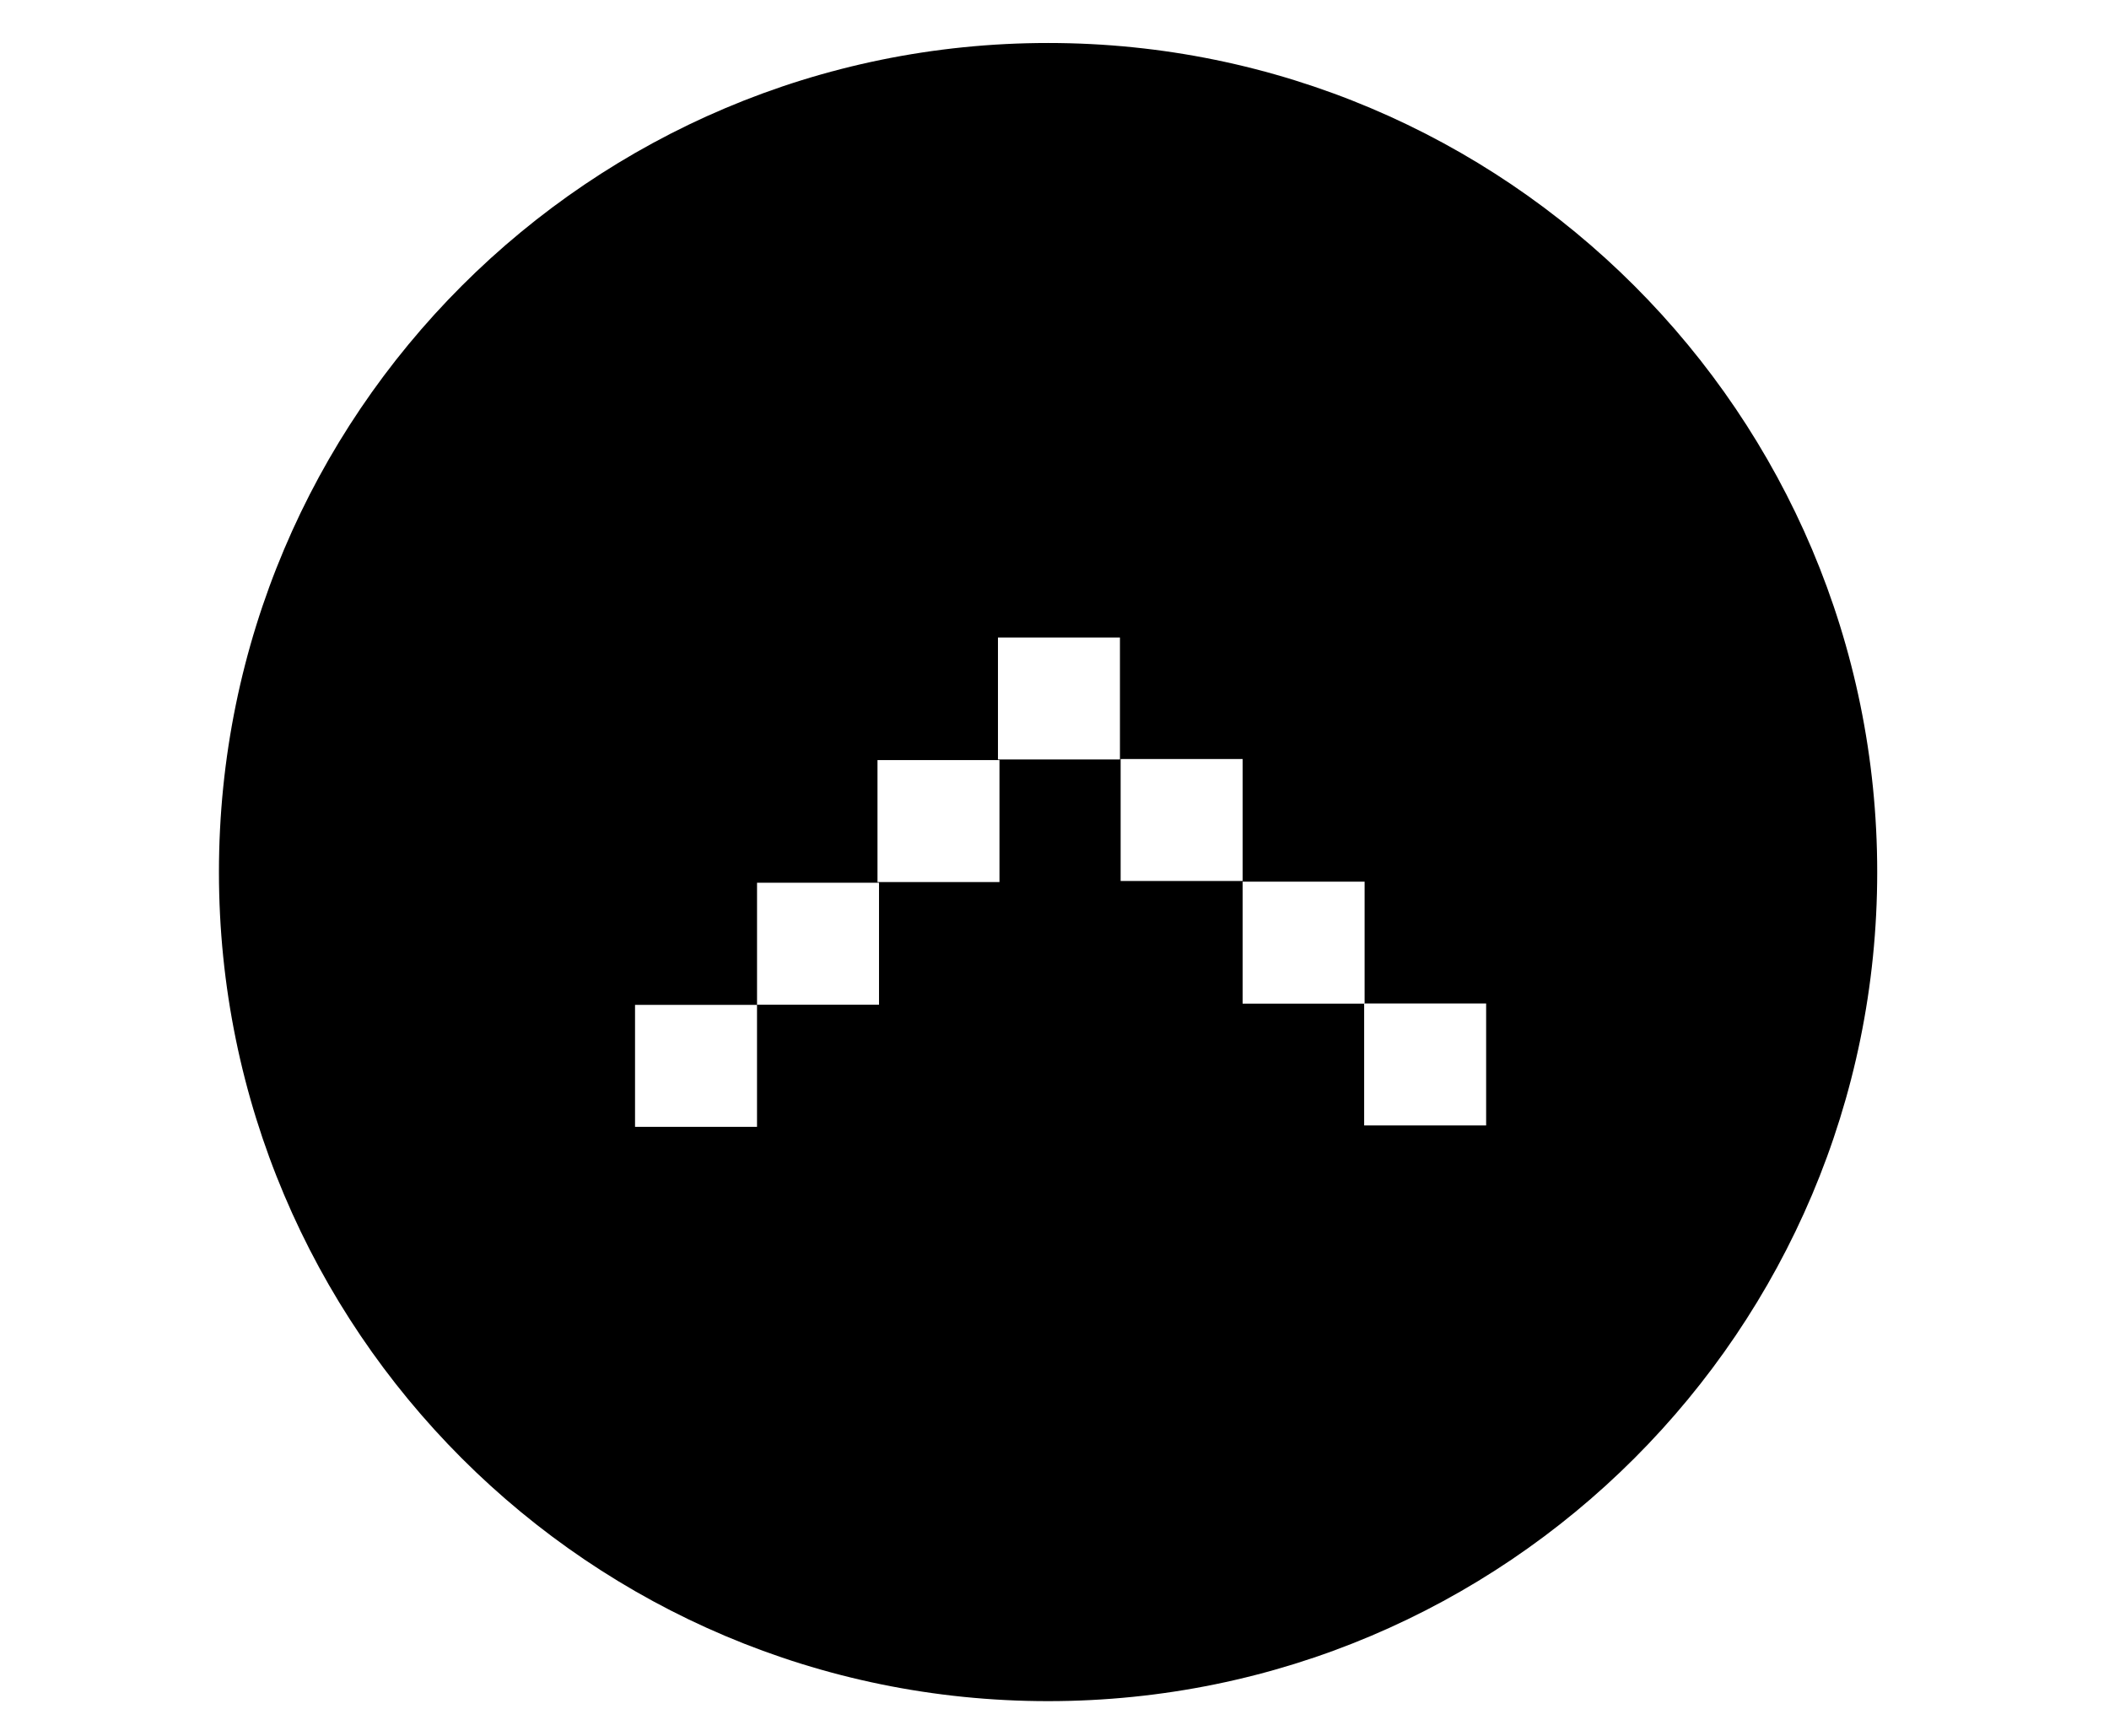<?xml version="1.0" ?>
<svg xmlns="http://www.w3.org/2000/svg" xmlns:ev="http://www.w3.org/2001/xml-events" xmlns:xlink="http://www.w3.org/1999/xlink" baseProfile="full" enable-background="new 0 0 100 100" height="494px" version="1.1" viewBox="0 0 100 100" width="600px" x="0px" xml:space="preserve" y="0px">
	<defs/>
	<path d="M 193.361,89.152 L 176.556,38.652 C 176.556,38.652 159.454,35.743 157.47,45.568 L 157.47,82.204"/>
	<path d="M 237.195,82.203 L 237.195,45.567 C 235.21,35.742 218.107,38.651 218.107,38.651 L 201.304,89.152 M 229.542,70.7 L 218.25,70.7 L 217.25,60.137 L 230.542,60.137 L 229.542,70.7"/>
	<path d="M 177.899,-125.765 C 178.783,-128.358 195.217,-173.538 217.29,-128.406 C 217.29,-128.406 219.493,-110.497 229.942,-112.282 L 204.159,-107.553 L 205.415,-96.927 L 191.357,-96.927 L 192.474,-107.005 C 186.77,-109.428 172.434,-113.301 166.428,-111.499 L 177.899,-125.765"/>
	<path d="M -139.569,138.422 C -139.569,139.754 -140.649,140.833 -141.98,140.833 L -146.176,140.833 C -147.507,140.833 -148.587,139.754 -148.587,138.422 L -148.587,138.422 C -148.587,137.09 -147.507,136.011 -146.176,136.011 L -141.98,136.011 C -140.649,136.011 -139.569,137.09 -139.569,138.422 L -139.569,138.422"/>
	<path d="M -91.5,125.875 C -91.5,125.875 -88.491,135.625 -77.496,135.125"/>
	<path d="M 177.69,-88.438 C 161.25,-81.96 171.961,-54.289 171.961,-54.289 L 199.974,-54.278 L 198.534,-77.857 L 177.69,-88.438"/>
	<path d="M 219.195,-88.445 C 235.635,-81.967 224.924,-54.296 224.924,-54.296 L 198.397,-54.286 L 198.533,-77.856 L 219.195,-88.445"/>
	<path d="M -54.454,124.383 L -57.141,123.653 C -57.141,123.653 -52.857,121.839 -52.349,121.257 C -51.841,120.676 -51.623,110.729 -51.623,110.729 C -51.623,110.729 -44.871,100.274 -36.449,110.729 L -36.449,118.715 C -36.449,118.715 -33.762,123.653 -32.093,123.798 C -30.424,123.944 -33.908,124.383 -33.908,124.383 C -33.908,124.383 -32.203,125.177 -31.64,125.177 C -31.077,125.177 -34.774,130.696 -37.681,128.953 L -39.281,125.974 L -40.007,123.943 L -42.04,122.634 C -42.04,122.634 -44.363,121.617 -44.944,121.617 C -45.525,121.617 -46.832,121.617 -46.832,121.617 L -48.775,121.617 L -50.317,122.345 L -50.898,122.925 L -50.971,123.361 L -49.664,125.25 C -49.664,125.25 -51.334,129.271 -52.931,129.293 C -52.931,129.293 -58.239,128.355 -56.489,125.468 C -54.737,122.579 -54.454,124.383 -54.454,124.383"/>
	<path d="M 105.574,165.869 L 43.283,165.869 C 39.862,165.869 37.088,168.642 37.088,172.065 L 37.088,205.489 C 37.088,208.912 39.862,211.685 43.283,211.685 L 105.574,211.685 C 108.996,211.685 111.769,208.912 111.769,205.489 L 111.769,180.221 L 111.769,172.065 C 111.77,168.643 108.996,165.869 105.574,165.869 M 92.55,201.478 L 56.308,201.478 L 56.308,176.078 L 92.55,176.078 L 92.55,201.478 M 102.152,178.325 C 100.27,178.325 98.745,176.799 98.745,174.917 C 98.745,173.035 100.27,171.51 102.152,171.51 C 104.034,171.51 105.559,173.035 105.559,174.917 C 105.559,176.799 104.034,178.325 102.152,178.325"/>
	<path d="M -191.784,-34.155 L -191.784,-11.701 L -147.633,-11.701 L -147.633,-28.636 L -147.633,-34.155 L -191.784,-34.155 M -150.361,-14.792 L -153.436,-14.792 L -153.436,-31.614 L -150.361,-31.614 L -150.361,-14.792"/>
	<path d="M 49.63,2.476 C 23.258,2.476 1.88,23.855 1.88,50.226 C 1.88,76.598 23.258,97.976 49.63,97.976 C 76.002,97.976 97.38,76.598 97.38,50.226 C 97.38,23.854 76.002,2.476 49.63,2.476 M 32.868,57.874 L 32.868,64.899 L 25.843,64.899 L 25.843,57.874 L 32.868,57.874 M 39.894,50.841 L 39.894,57.866 L 32.869,57.866 L 32.869,50.841 L 39.894,50.841 M 46.831,43.778 L 46.831,50.803 L 39.806,50.803 L 39.806,43.778 L 46.831,43.778 M 53.769,36.716 L 53.769,43.741 L 46.744,43.741 L 46.744,36.716 L 53.769,36.716 M 60.834,43.716 L 60.834,50.741 L 53.809,50.741 L 53.809,43.716 L 60.834,43.716 M 67.859,50.778 L 67.859,57.803 L 60.834,57.803 L 60.834,50.778 L 67.859,50.778 M 74.858,57.796 L 74.858,64.821 L 67.833,64.821 L 67.833,57.796 L 74.858,57.796"/>
	<path d="M 418.039,-71.298 C 392.035,-71.298 370.955,-50.218 370.955,-24.215 C 370.955,1.788 392.035,22.868 418.039,22.868 C 444.042,22.868 465.122,1.788 465.122,-24.215 C 465.122,-50.218 444.042,-71.298 418.039,-71.298 M 417.876,16.979 C 395.125,16.979 376.682,-1.464 376.682,-24.214 C 376.682,-46.964 395.125,-65.408 417.876,-65.408 C 440.626,-65.408 459.07,-46.965 459.07,-24.214 C 459.07,-1.464 440.626,16.979 417.876,16.979"/>
	<path d="M -507.986,-155.092 C -507.986,-155.092 -569.69,-89.572 -450.296,-27.026 L -450.296,-21.819 C -450.296,-21.819 -581.105,-64.802 -514.5,-155.092 L -507.986,-155.092"/>
	<path d="M -406.052,-182.313 C -406.052,-182.313 -467.756,-116.793 -348.362,-54.247 L -348.362,-49.04 C -348.362,-49.04 -479.171,-92.023 -412.566,-182.313 L -406.052,-182.313"/>
	<path d="M 254.046,282.677 L 184.453,282.677 C 179.398,282.677 175.299,286.775 175.299,291.831 L 175.299,351.415 C 175.299,356.472 179.399,360.569 184.453,360.569 L 254.046,360.569 C 259.101,360.569 263.2,356.471 263.2,351.415 L 263.2,291.831 C 263.2,286.774 259.101,282.677 254.046,282.677 M 258.511,312.88 C 258.511,318.335 253.996,322.758 248.432,322.758 L 190.363,322.758 C 184.796,322.758 180.284,318.335 180.284,312.88 L 180.284,301.673 C 180.284,296.218 184.796,291.794 190.363,291.794 L 248.432,291.794 C 253.996,291.794 258.511,296.218 258.511,301.673 L 258.511,312.88"/>
	<path d="M 199.584,297.978 C 199.584,300.675 197.396,302.863 194.698,302.863 L 194.698,302.863 C 192.0,302.863 189.813,300.675 189.813,297.978 L 189.813,279.385 C 189.813,276.688 192,274.5 194.698,274.5 L 194.698,274.5 C 197.396,274.5 199.584,276.688 199.584,279.385 L 199.584,297.978"/>
	<path d="M 215.262,297.978 C 215.262,300.675 213.074,302.863 210.377,302.863 L 210.377,302.863 C 207.678,302.863 205.492,300.675 205.492,297.978 L 205.492,279.385 C 205.492,276.688 207.678,274.5 210.377,274.5 L 210.377,274.5 C 213.074,274.5 215.262,276.688 215.262,279.385 L 215.262,297.978"/>
	<path d="M 232.759,297.978 C 232.759,300.675 230.571,302.863 227.872,302.863 L 227.872,302.863 C 225.174,302.863 222.987,300.675 222.987,297.978 L 222.987,279.385 C 222.987,276.688 225.174,274.5 227.872,274.5 L 227.872,274.5 C 230.57,274.5 232.759,276.688 232.759,279.385 L 232.759,297.978"/>
	<path d="M 249.118,297.978 C 249.118,300.675 246.93,302.863 244.231,302.863 L 244.231,302.863 C 241.534,302.863 239.347,300.675 239.347,297.978 L 239.347,279.385 C 239.347,276.688 241.534,274.5 244.231,274.5 L 244.231,274.5 C 246.929,274.5 249.118,276.688 249.118,279.385 L 249.118,297.978"/>
	<path d="M 480.5,79.74 C 480.5,82.813 478.01,85.304 474.937,85.304 L 474.937,85.304 C 471.864,85.304 469.373,82.813 469.373,79.74 L 469.373,68.576 C 469.373,65.504 471.864,63.013 474.937,63.013 L 474.937,63.013 C 478.009,63.013 480.5,65.504 480.5,68.576 L 480.5,79.74"/>
	<path d="M 513.288,79.508 C 513.288,82.581 510.796,85.072 507.725,85.072 L 507.725,85.072 C 504.651,85.072 502.161,82.581 502.161,79.508 L 502.161,68.346 C 502.161,65.272 504.651,62.782 507.725,62.782 L 507.725,62.782 C 510.795,62.782 513.288,65.272 513.288,68.346 L 513.288,79.508"/>
	<path d="M 328.966,355.511 L 328.966,356.196 L 328.966,412.658 L 378.584,425.832 L 378.584,372.279 L 328.966,355.511 M 367.291,397.825 L 338.89,391.152 L 338.89,371.818 L 367.291,379.175 L 367.291,397.825"/>
	<path d="M 395.063,363.938 L 395.751,418.039 L 380.658,425.206 L 380.658,371.962"/>
	<path d="M 318.372,-203.243 L 318.372,-129.107 L 369.308,-129.107 L 369.308,-203.243 L 318.372,-203.243 M 362.577,-165.2 L 326.012,-165.2 L 326.012,-191.473 L 362.577,-191.473 L 362.577,-165.2"/>
	<path d="M 187.566,50.479 L 197.148,40.792 L 207.458,50.327 L 197.986,79.801 L 187.566,50.479"/>
	<path d="M 186.063,45.872 L 187.203,48.787 L 196.223,39.792" points="187.566,50.479 197.148,40.792 207.458,50.327 197.986,79.801 187.566,50.479 "/>
	<path d="M 208.591,45.872 L 207.637,48.677 L 198.186,39.683" points="186.063,45.872 187.203,48.787 196.223,39.792 "/>
	<path d="M 191.166,-95.966 L 181.533,-90.6 L 214.841,-90.6 L 205.846,-95.966 L 191.166,-95.966" points="208.591,45.872 207.637,48.677 198.186,39.683 "/>
	<path d="M 129.053,174.05 L 129.053,203.505 L 110.77,196.396 L 110.77,181.837 L 129.053,174.05" points="191.166,-95.966 181.533,-90.6 214.841,-90.6 205.846,-95.966 "/>
	<path d="M -130.401,-36.728 L -130.401,-11.702 L -150.361,-18.089 L -150.361,-29.582 L -130.401,-36.728" points="129.053,174.05 129.053,203.505 110.77,196.396 110.77,181.837 "/>
	<path d="M -186.719,25.785 L -175.211,-2.035 L -171.75,3.528 L -183.129,28.352 L -186.719,25.785" points="-130.401,-36.728 -130.401,-11.702 -150.361,-18.089 -150.361,-29.582 "/>
	<path d="M -150.362,25.785 L -161.87,-2.035 L -165.331,3.528 L -153.952,28.352 L -150.362,25.785" points="-186.719,25.785 -175.211,-2.035 -171.75,3.528 -183.129,28.352 "/>
	<path d="M 408.277,-3.679 L 409.912,-2.585 L 427.657,-23.908 L 426.348,-25.154 L 408.277,-3.679" points="-150.362,25.785 -161.87,-2.035 -165.331,3.528 -153.952,28.352 "/>
	<path d="M 427.185,-24.23 L 425.583,-23.087 L 407.217,-43.878 L 408.49,-45.163 L 427.185,-24.23" points="408.277,-3.679 409.912,-2.585 427.657,-23.908 426.348,-25.154 "/>
	<path d="M -442.482,-145.438 L -439.768,-142.724 L -463.188,-108.595 L -466.011,-110.399 L -442.482,-145.438" points="427.185,-24.23 425.583,-23.087 407.217,-43.878 408.49,-45.163 "/>
	<path d="M -464.563,-98.526 L -442.482,-75.359 L -437.921,-81.729 L -462.274,-101.552 L -464.563,-98.526" points="-442.482,-145.438 -439.768,-142.724 -463.188,-108.595 -466.011,-110.399 "/>
	<path d="M -499.604,-24.97 L -490.047,-20.916 L -494.825,-0.066 L -509.16,-5.857 L -499.604,-24.97" points="-464.563,-98.526 -442.482,-75.359 -437.921,-81.729 -462.274,-101.552 "/>
	<path d="M -405.342,-19.757 L -395.642,-24.97 L -382.321,1.093 L -397.668,8.5 L -405.342,-19.757" points="-499.604,-24.97 -490.047,-20.916 -494.825,-0.066 -509.16,-5.857 "/>
	<path d="M 380.25,370.75 L 330.0,353.375 L 338.545,342.521 L 394.605,362.162 L 380.25,370.75" points="-405.342,-19.757 -395.642,-24.97 -382.321,1.093 -397.668,8.5 "/>
	<path d="M 177.963,15.819 A 19.364,19.577 0.0 1,0 216.691,15.819 A 19.364,19.577 0.0 1,0 177.963,15.819" points="380.25,370.75 330,353.375 338.545,342.521 394.605,362.162 "/>
	<path cx="197.327" cy="15.819" d="M -169.53,-47.604 A 14.969,14.818 0.0 1,0 -139.592,-47.604 A 14.969,14.818 0.0 1,0 -169.53,-47.604" rx="19.364" ry="19.577"/>
	<path cx="-154.561" cy="-47.604" d="M -199.469,-47.604 A 14.969,14.818 0.0 1,0 -169.531,-47.604 A 14.969,14.818 0.0 1,0 -199.469,-47.604" rx="14.969" ry="14.818"/>
	<path cx="-184.5" cy="-47.604" d="M 38.879,146.365 A 16.251,16.251 0.0 1,0 71.381,146.365 A 16.251,16.251 0.0 1,0 38.879,146.365" rx="14.969" ry="14.818"/>
	<path cx="55.13" cy="146.365" d="M 76.429,146.365 A 16.251,16.251 0.0 1,0 108.931,146.365 A 16.251,16.251 0.0 1,0 76.429,146.365" r="16.251"/>
	<path cx="92.68" cy="146.365" d="M -473.382,-104.462 A 5.937,5.937 0.0 1,0 -461.508,-104.462 A 5.937,5.937 0.0 1,0 -473.382,-104.462" r="16.251"/>
	<path cx="-467.445" cy="-104.462" d="M 219.25,61.875 L 228.73,61.875 L 228.73,62.917 L 219.25,62.917 L 219.25,61.875" r="5.937"/>
	<path d="M -176.244,-12.702 L -161.051,-12.702 L -161.051,3.527 L -176.244,3.527 L -176.244,-12.702" height="1.042" width="9.48" x="219.25" y="61.875"/>
	<path d="M -171.75,2.528 L -165.331,2.528 L -165.331,29.493 L -171.75,29.493 L -171.75,2.528" height="16.229" width="15.193" x="-176.244" y="-12.702"/>
	<path d="M -519.874,-108.595 L -504.526,-108.595 L -504.526,-102.87 L -519.874,-102.87 L -519.874,-108.595" height="26.965" width="6.419" x="-171.75" y="2.528"/>
	<path d="M -413.016,-108.595 L -397.668,-108.595 L -397.668,-102.87 L -413.016,-102.87 L -413.016,-108.595" height="5.725" width="15.348" x="-519.874" y="-108.595"/>
	<path d="M -472.236,-163.616 L -456.888,-163.616 L -456.888,-157.891 L -472.236,-157.891 L -472.236,-163.616" height="5.725" width="15.348" x="-413.016" y="-108.595"/>
	<path d="M -473.684,-55.02 L -458.336,-55.02 L -458.336,-49.295 L -473.684,-49.295 L -473.684,-55.02" height="5.725" transform="matrix(0.015 -1 1 0.015 -296.807 -622.833)" width="15.348" x="-472.236" y="-163.616"/>
	<path d="M 448.255,73.925 L 458.848,73.925 L 458.848,149.384 L 448.255,149.384 L 448.255,73.925" height="5.725" transform="matrix(0.015 -1 1 0.015 -406.817 -517.327)" width="15.348" x="-473.684" y="-55.02"/>
	<path d="M 524.034,73.925 L 534.624,73.925 L 534.624,149.384 L 524.034,149.384 L 524.034,73.925" height="75.459" width="10.593" x="448.255" y="73.925"/>
	<path d="M 448.255,137.915 L 534.624,137.915 L 534.624,149.384 L 448.255,149.384 L 448.255,137.915" height="75.459" width="10.59" x="524.034" y="73.925"/>
	<path d="M 464.412,95.676 L 475.54,95.676 L 475.54,106.197 L 464.412,106.197 L 464.412,95.676" height="11.469" width="86.369" x="448.255" y="137.915"/>
	<path d="M 485.876,95.676 L 497.005,95.676 L 497.005,106.197 L 485.876,106.197 L 485.876,95.676" height="10.521" width="11.128" x="464.412" y="95.676"/>
	<path d="M 507.724,95.676 L 518.851,95.676 L 518.851,106.197 L 507.724,106.197 L 507.724,95.676" height="10.521" width="11.129" x="485.876" y="95.676"/>
	<path d="M 464.412,117.115 L 475.54,117.115 L 475.54,127.637 L 464.412,127.637 L 464.412,117.115" height="10.521" width="11.127" x="507.724" y="95.676"/>
	<path d="M 485.876,117.115 L 497.005,117.115 L 497.005,127.637 L 485.876,127.637 L 485.876,117.115" height="10.522" width="11.128" x="464.412" y="117.115"/>
	<path d="M 507.724,117.115 L 518.851,117.115 L 518.851,127.637 L 507.724,127.637 L 507.724,117.115" height="10.522" width="11.129" x="485.876" y="117.115"/>
	<path d="M 373.127,-197.854 L 378.584,-197.854 L 378.584,-118.465 L 373.127,-118.465 L 373.127,-197.854" height="10.522" width="11.127" x="507.724" y="117.115"/>
	<path d="M 311.938,-123.72 L 378.566,-123.72 L 378.566,-118.263 L 311.938,-118.263 L 311.938,-123.72" height="79.389" width="5.457" x="373.127" y="-197.854"/>
	<path d="M 311.938,-203.243 L 318.373,-203.243 L 318.373,-192.684 L 311.938,-192.684 L 311.938,-203.243" height="5.457" width="66.628" x="311.938" y="-123.72"/>
	<path d="M 311.938,-179.065 L 318.396,-179.065 L 318.396,-169.789 L 311.938,-169.789 L 311.938,-179.065" height="10.559" width="6.435" x="311.938" y="-203.243"/>
	<path d="M 311.938,-159.874 L 318.396,-159.874 L 318.396,-150.597 L 311.938,-150.597 L 311.938,-159.874" height="9.276" width="6.458" x="311.938" y="-179.065"/>
	<path d="M 312.371,-138.467 L 318.395,-138.467 L 318.395,-129.108 L 312.371,-129.108 L 312.371,-138.467" height="9.277" width="6.458" x="311.938" y="-159.874"/>
	<path d="M -59.815,673.615 L -55.847,673.615 L -55.847,675.599 L -59.815,675.599 L -59.815,673.615" height="9.359" width="6.024" x="312.371" y="-138.467"/>
	<path d="M 330.562,-185.115 L 357.665,-185.115 L 357.665,-180.477 L 330.562,-180.477 L 330.562,-185.115" height="1.984" width="3.968" x="-59.815" y="673.615"/>
	<path d="M 330.562,-176.04 L 357.665,-176.04 L 357.665,-171.402 L 330.562,-171.402 L 330.562,-176.04" height="4.638" width="27.103" x="330.562" y="-185.115"/>
</svg>

